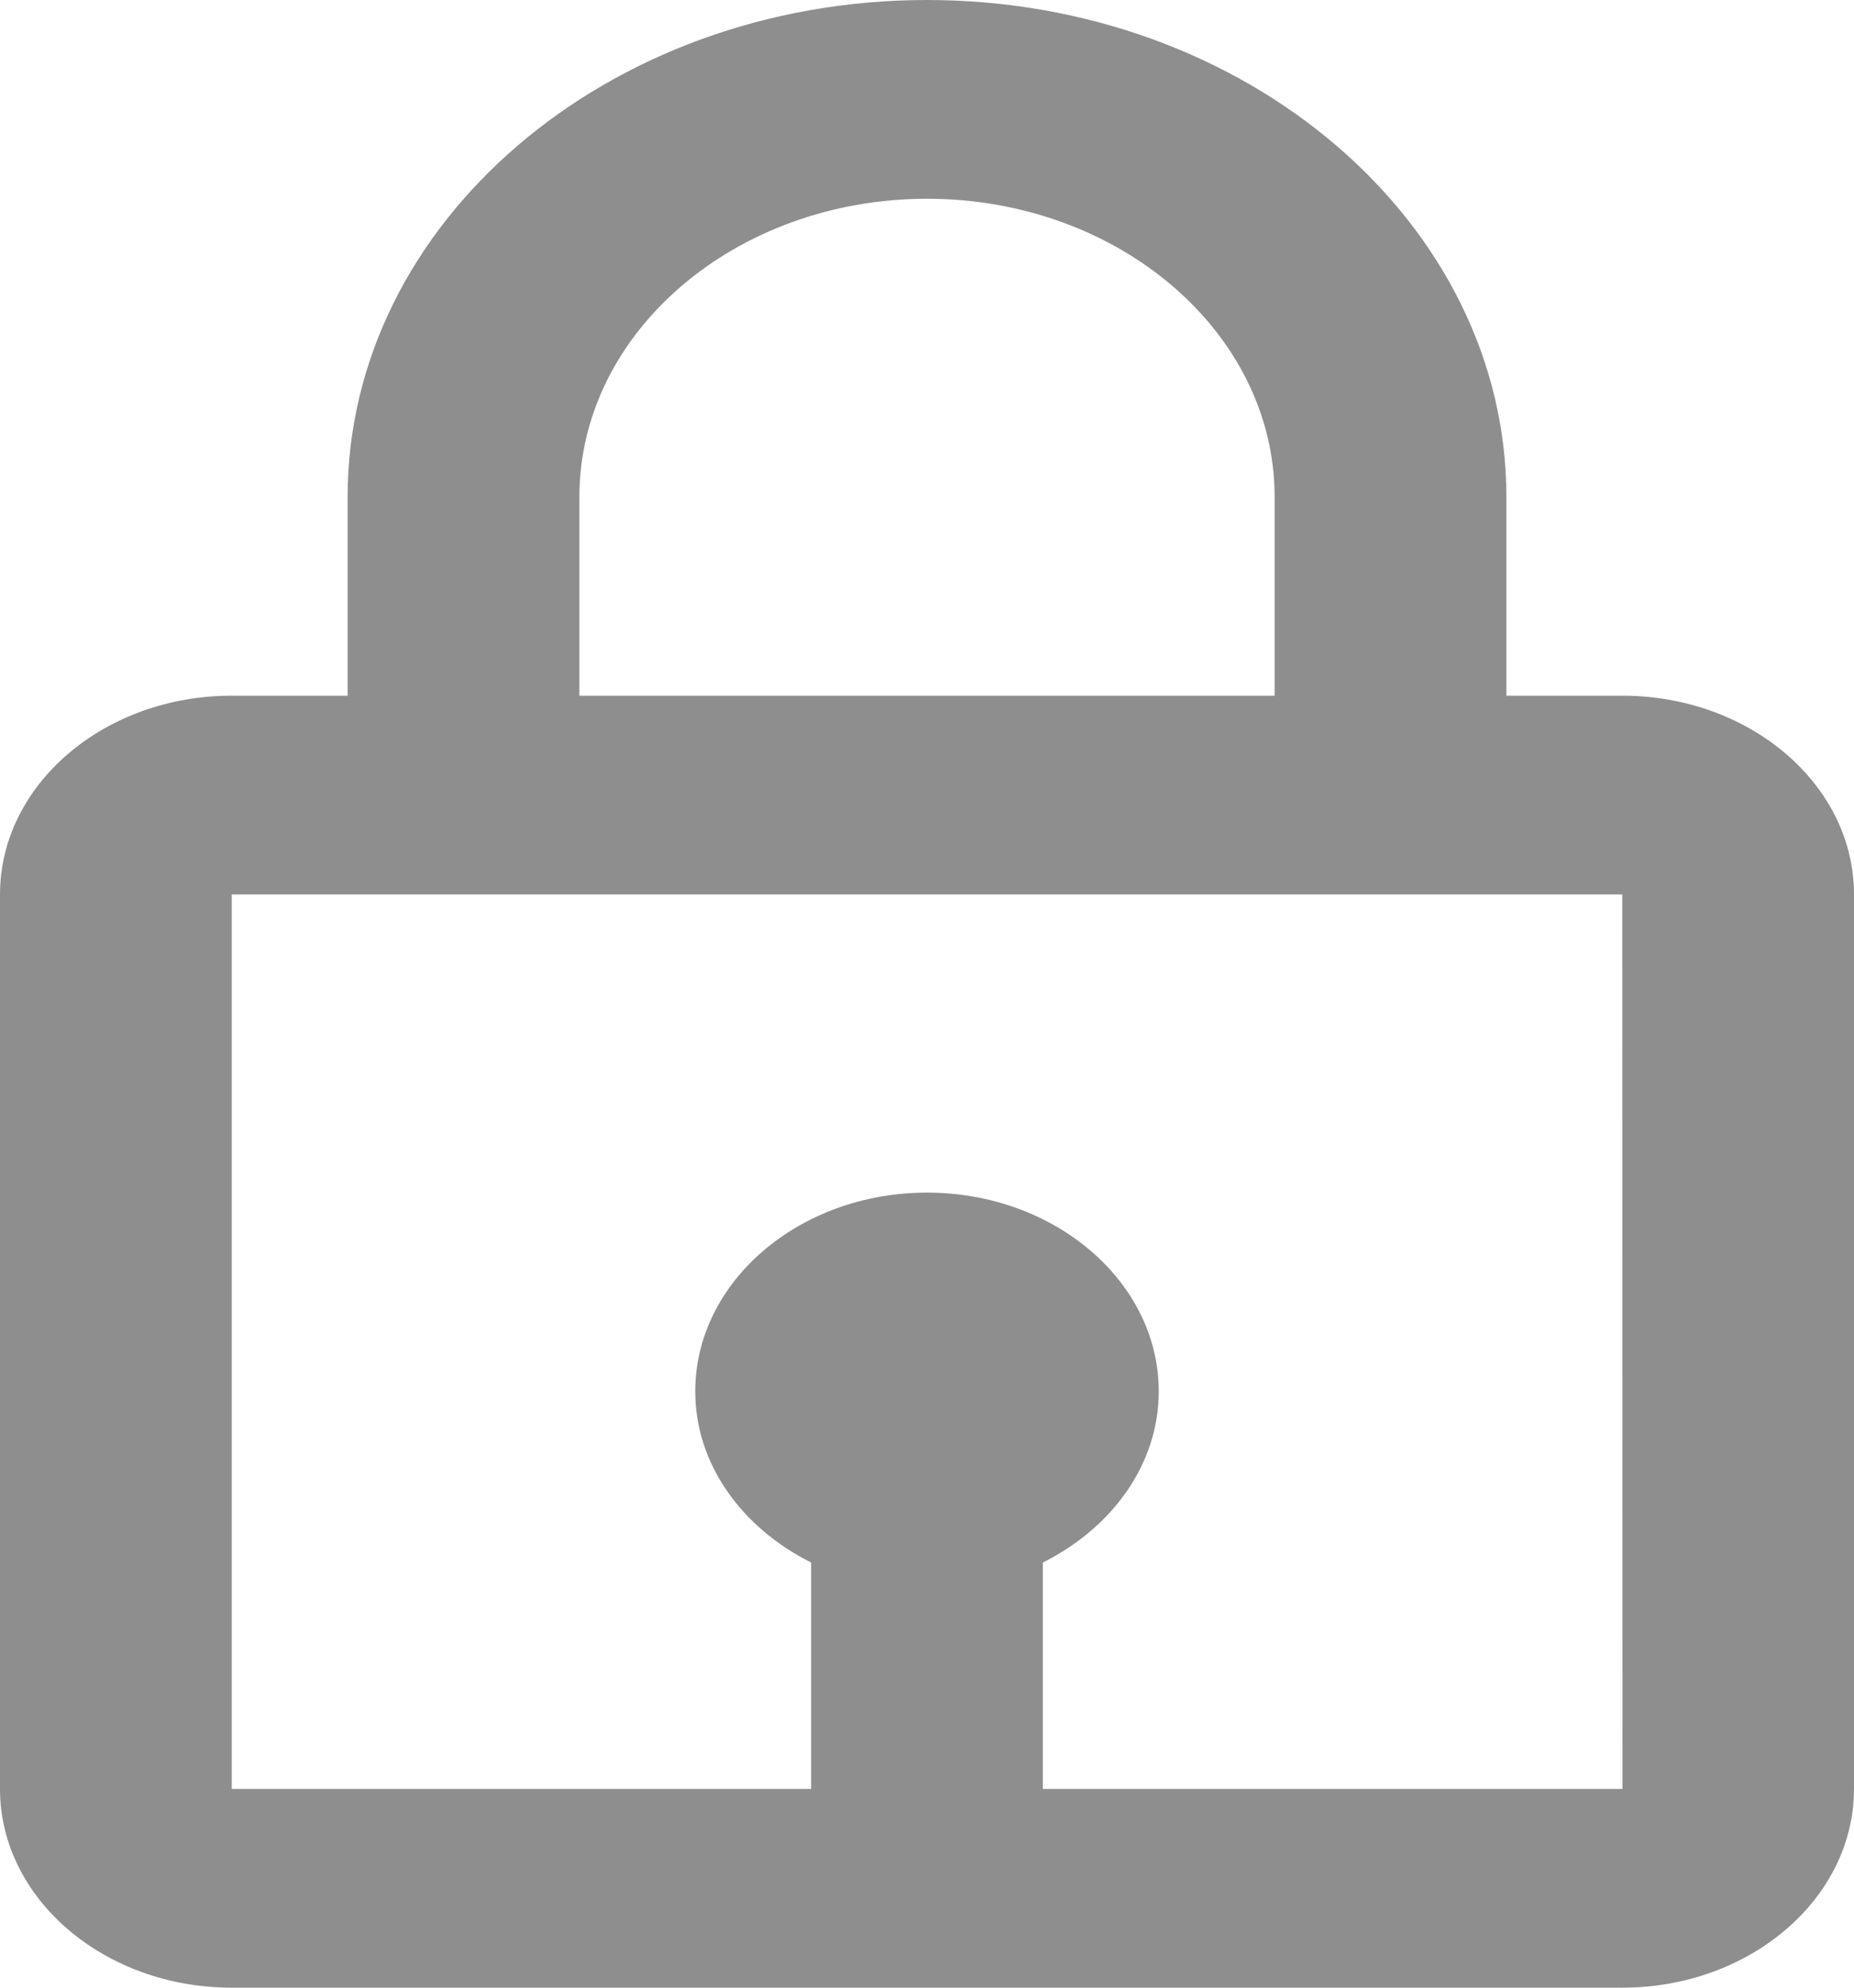 <svg width="28" height="30" viewBox="0 0 28 30" fill="none" xmlns="http://www.w3.org/2000/svg">
<path d="M14 0C9.175 0 5.25 3.365 5.25 7.5V10.5H3.5C1.57 10.5 0 11.845 0 13.5V27C0 28.654 1.57 30 3.5 30H24.5C26.43 30 28 28.654 28 27V13.5C28 11.845 26.43 10.5 24.5 10.5H22.75V7.5C22.75 3.365 18.825 0 14 0ZM8.75 7.5C8.75 5.019 11.105 3 14 3C16.895 3 19.25 5.019 19.25 7.5V10.5H8.75V7.5ZM24.503 27H15.75V23.583C16.791 23.062 17.5 22.105 17.5 21C17.5 19.346 15.93 18 14 18C12.07 18 10.5 19.346 10.5 21C10.5 22.104 11.209 23.062 12.25 23.583V27H3.5V13.5H24.5L24.503 27Z" fill="#8E8E8E"/>
</svg>
